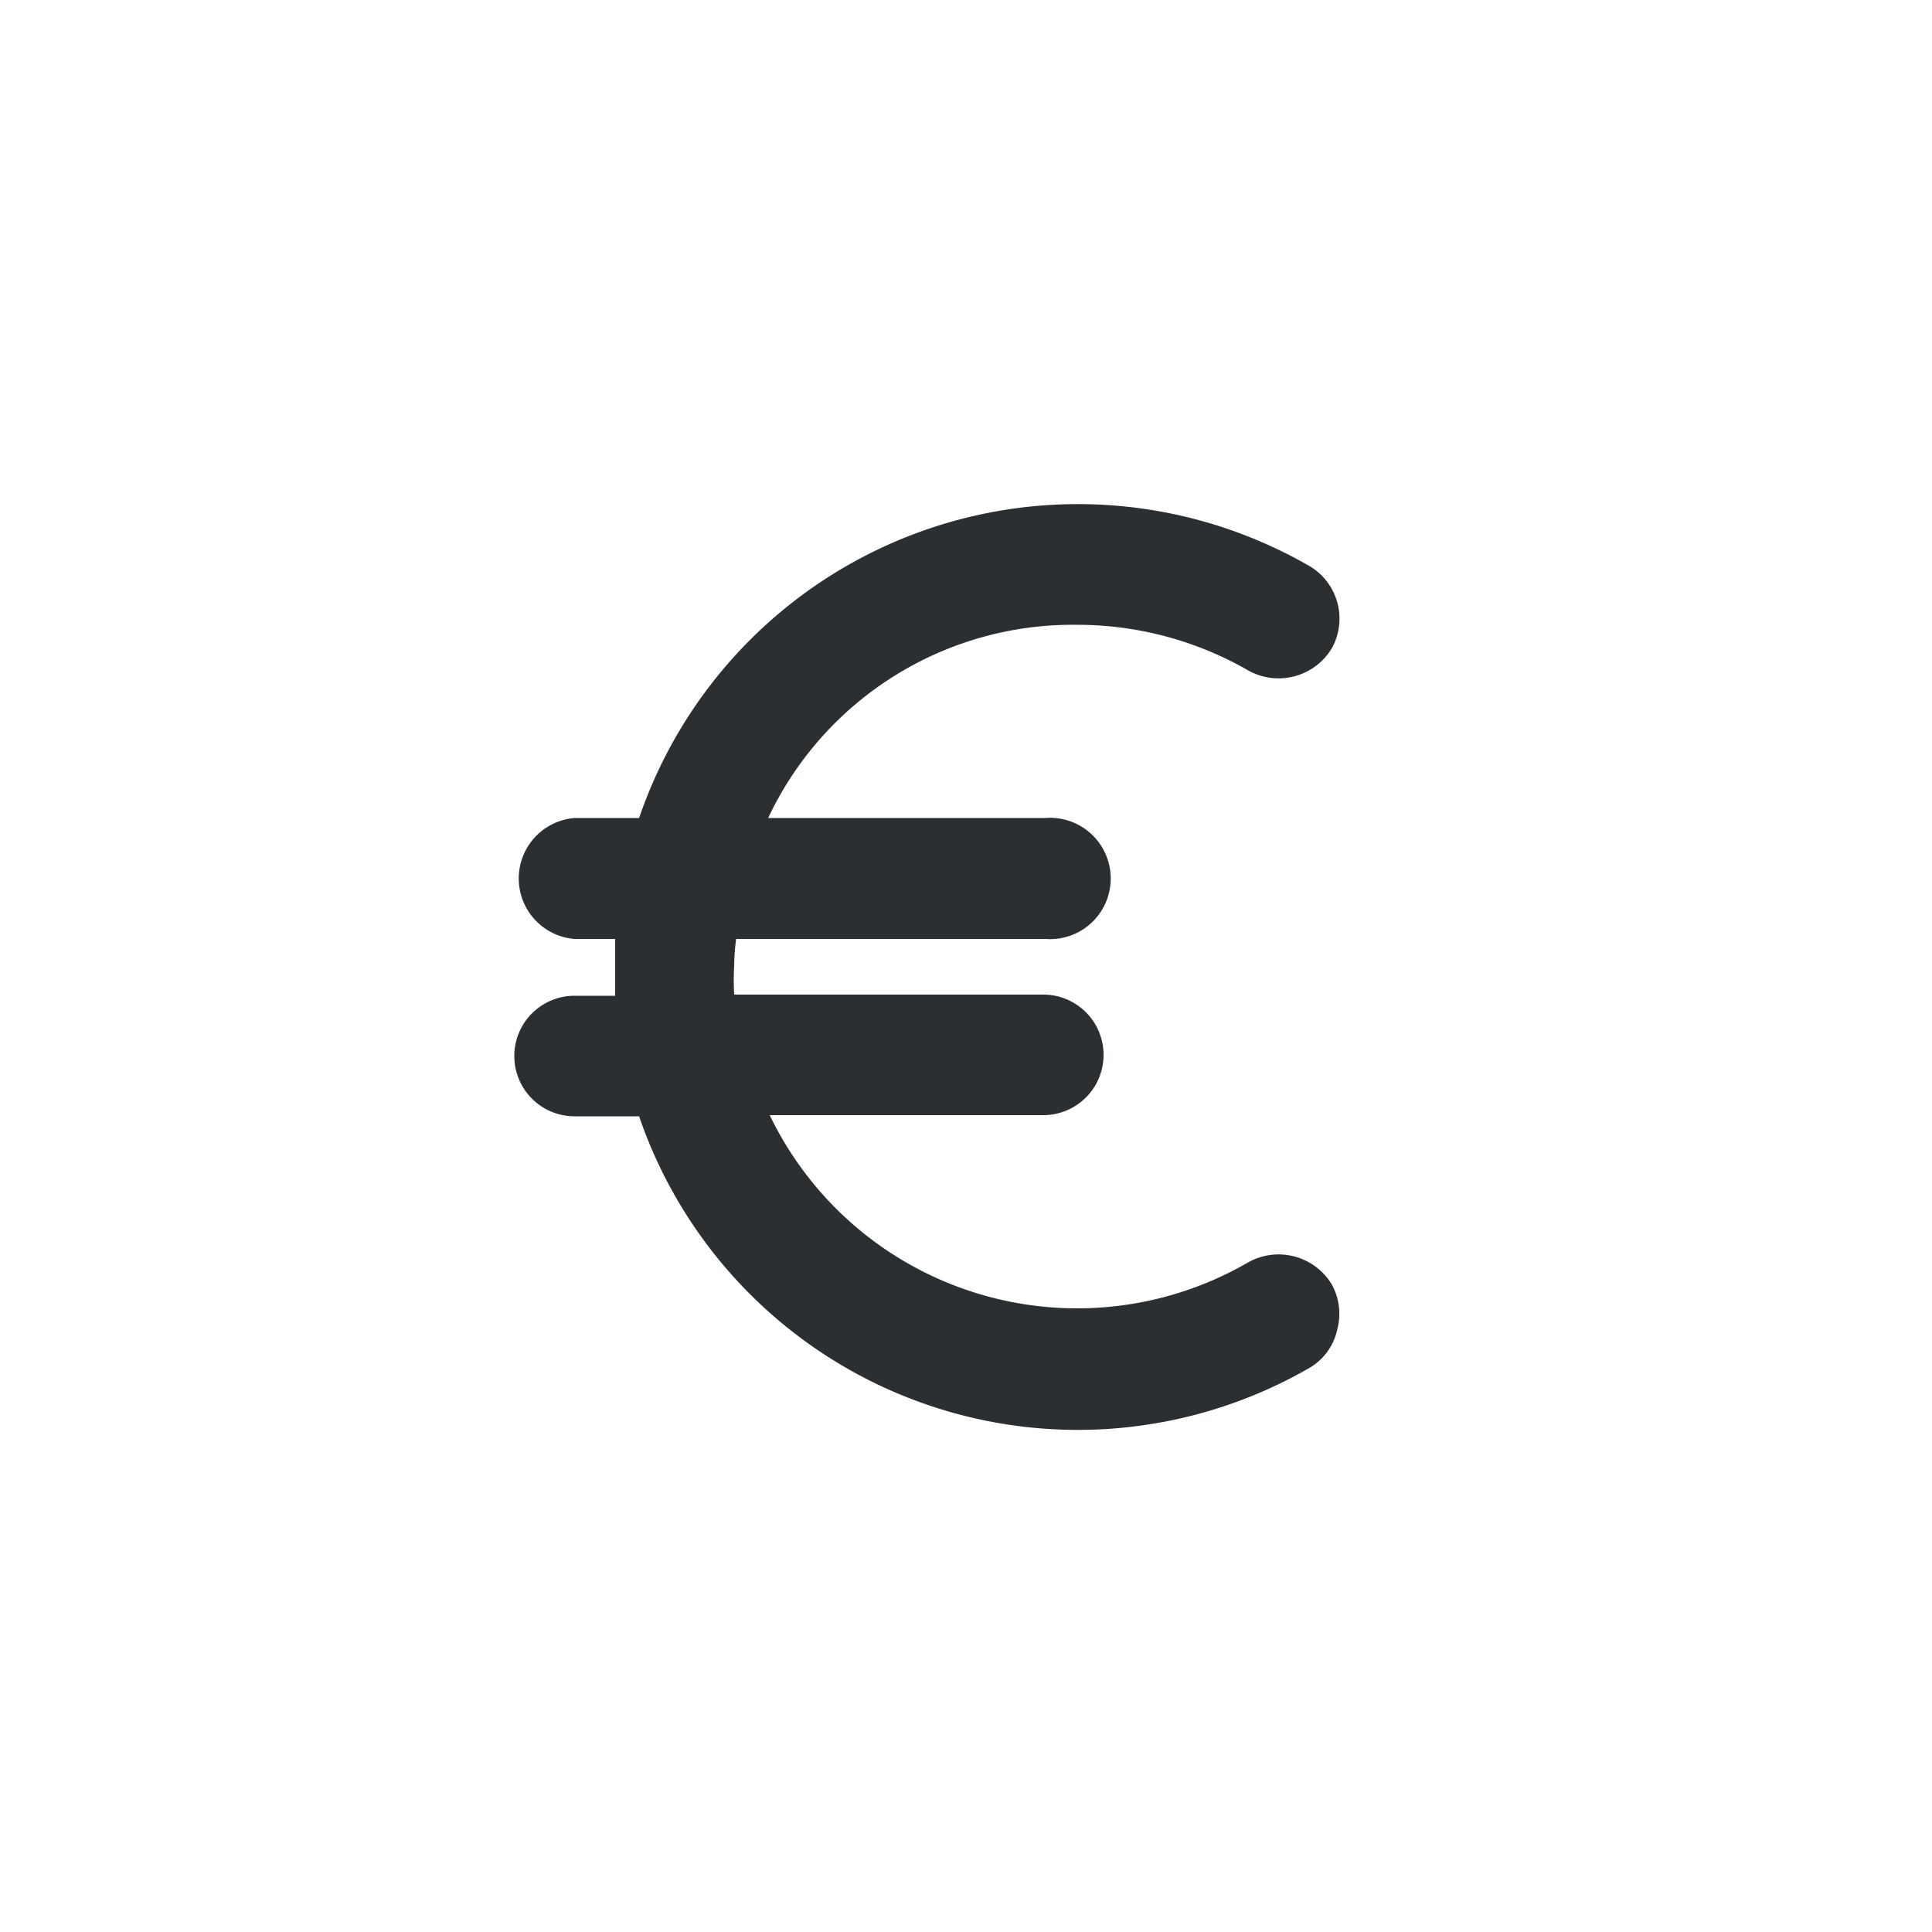 <svg id="Слой_1" data-name="Слой 1" xmlns="http://www.w3.org/2000/svg" viewBox="0 0 50 50"><defs><style>.cls-1{fill:#2b2f32;}</style></defs><title>EUR_1</title><path class="cls-1" d="M34.61,34.4a1.52,1.52,0,0,1-.72,1,12,12,0,0,1-17.35-6.51H14.87a1.56,1.56,0,1,1,0-3.12h1.05c0-.26,0-.49,0-.74s0-.48,0-.73H14.87a1.57,1.57,0,0,1,0-3.13h1.67a12,12,0,0,1,17.35-6.52,1.58,1.58,0,0,1,.57,2.14,1.61,1.61,0,0,1-2.14.57,8.87,8.87,0,0,0-4.44-1.19,8.71,8.71,0,0,0-8,5h7.17a1.57,1.57,0,1,1,0,3.13h-8A6.18,6.18,0,0,0,19,25a6.46,6.46,0,0,0,0,.74h8a1.56,1.56,0,1,1,0,3.12H19.92a8.83,8.83,0,0,0,12.4,3.8,1.61,1.61,0,0,1,2.14.57A1.57,1.57,0,0,1,34.61,34.4Z"/></svg>